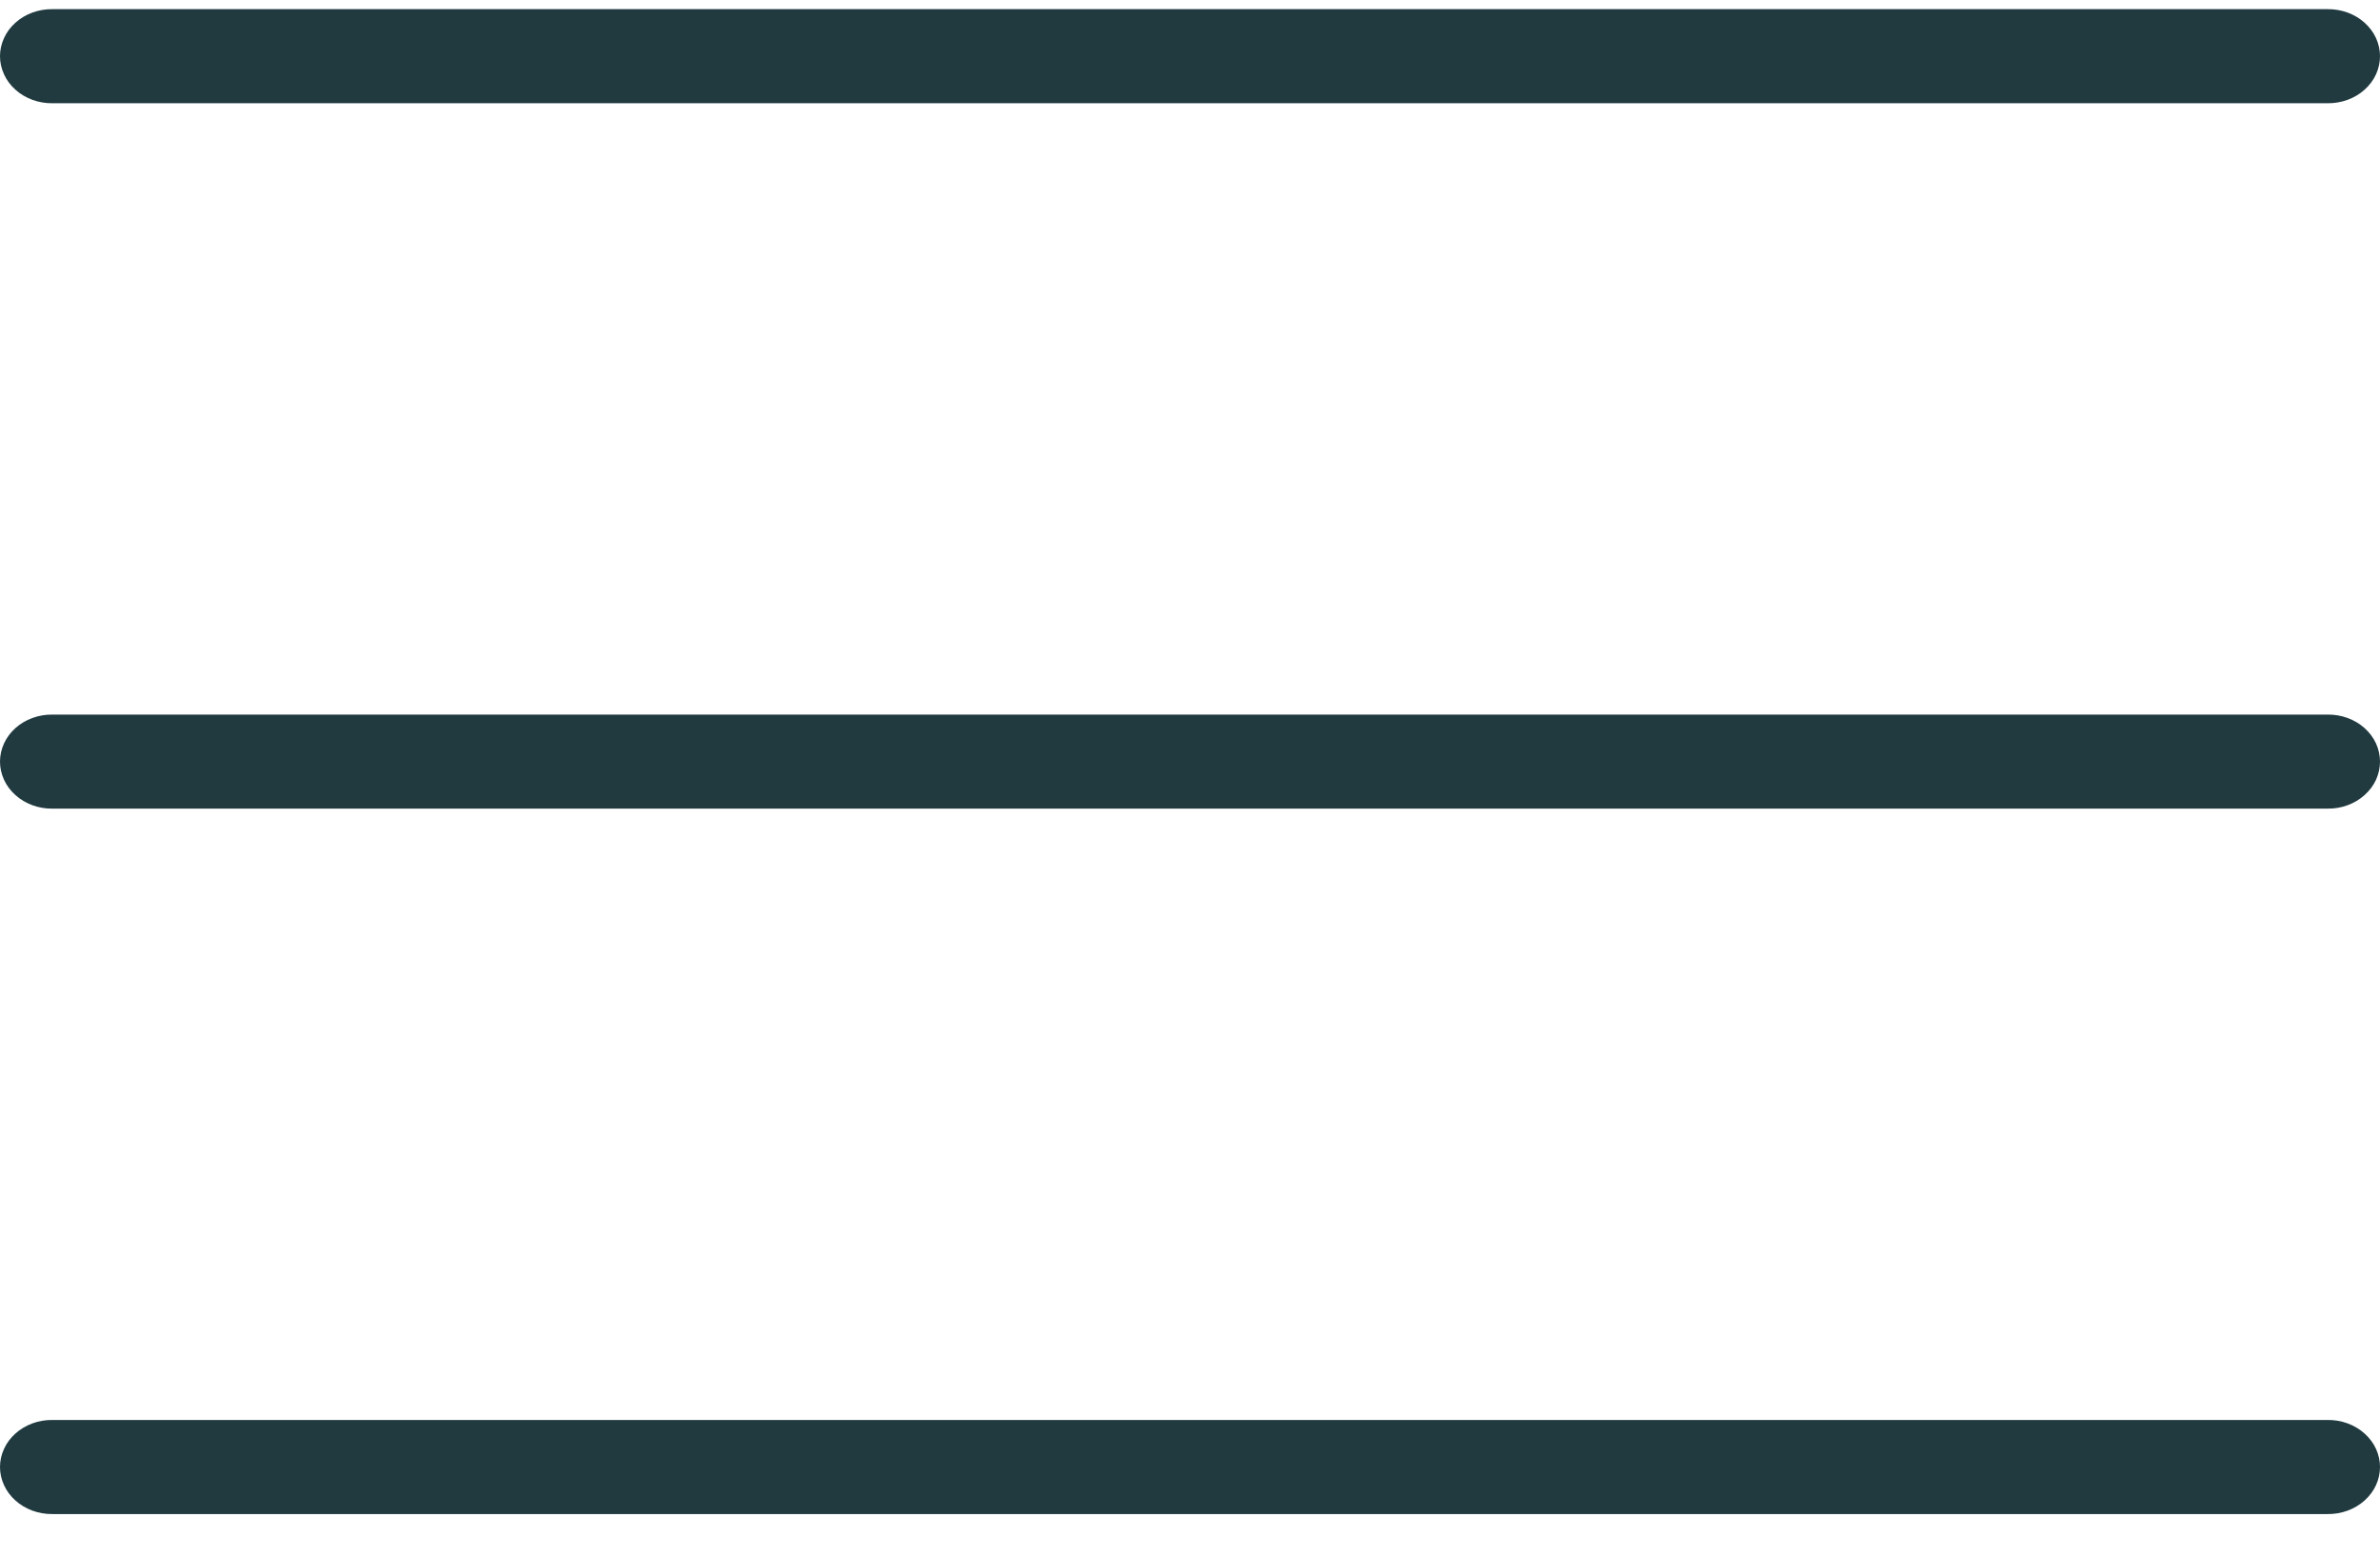 <svg width="52" height="34" viewBox="0 0 52 34" fill="none" xmlns="http://www.w3.org/2000/svg">
<path d="M1.146 0.2C0.996 0.198 0.847 0.224 0.709 0.274C0.57 0.325 0.443 0.4 0.337 0.496C0.23 0.592 0.145 0.705 0.088 0.831C0.03 0.957 0 1.091 0 1.227C0 1.364 0.03 1.498 0.088 1.624C0.145 1.75 0.23 1.863 0.337 1.959C0.443 2.055 0.57 2.13 0.709 2.181C0.847 2.231 0.996 2.257 1.146 2.255H50.854C51.004 2.257 51.153 2.231 51.291 2.181C51.43 2.13 51.557 2.055 51.663 1.959C51.77 1.863 51.855 1.75 51.913 1.624C51.97 1.498 52 1.364 52 1.227C52 1.091 51.97 0.957 51.913 0.831C51.855 0.705 51.77 0.592 51.663 0.496C51.557 0.4 51.43 0.325 51.291 0.274C51.153 0.224 51.004 0.198 50.854 0.2H1.146ZM1.146 15.608C0.996 15.606 0.847 15.631 0.709 15.682C0.57 15.732 0.443 15.808 0.337 15.903C0.23 15.999 0.145 16.113 0.088 16.238C0.03 16.364 0 16.499 0 16.635C0 16.771 0.03 16.906 0.088 17.032C0.145 17.157 0.23 17.271 0.337 17.366C0.443 17.462 0.57 17.537 0.709 17.588C0.847 17.639 0.996 17.664 1.146 17.662H50.854C51.004 17.664 51.153 17.639 51.291 17.588C51.43 17.537 51.557 17.462 51.663 17.366C51.77 17.271 51.855 17.157 51.913 17.032C51.97 16.906 52 16.771 52 16.635C52 16.499 51.97 16.364 51.913 16.238C51.855 16.113 51.77 15.999 51.663 15.903C51.557 15.808 51.43 15.732 51.291 15.682C51.153 15.631 51.004 15.606 50.854 15.608H1.146ZM1.146 31.015C0.996 31.013 0.847 31.038 0.709 31.089C0.57 31.14 0.443 31.215 0.337 31.311C0.23 31.407 0.145 31.52 0.088 31.646C0.03 31.772 0 31.906 0 32.042C0 32.179 0.03 32.313 0.088 32.439C0.145 32.565 0.23 32.678 0.337 32.774C0.443 32.87 0.57 32.945 0.709 32.996C0.847 33.046 0.996 33.072 1.146 33.07H50.854C51.004 33.072 51.153 33.046 51.291 32.996C51.43 32.945 51.557 32.87 51.663 32.774C51.77 32.678 51.855 32.565 51.913 32.439C51.97 32.313 52 32.179 52 32.042C52 31.906 51.97 31.772 51.913 31.646C51.855 31.52 51.77 31.407 51.663 31.311C51.557 31.215 51.43 31.14 51.291 31.089C51.153 31.038 51.004 31.013 50.854 31.015H1.146Z" fill="#203A40"/>
</svg>